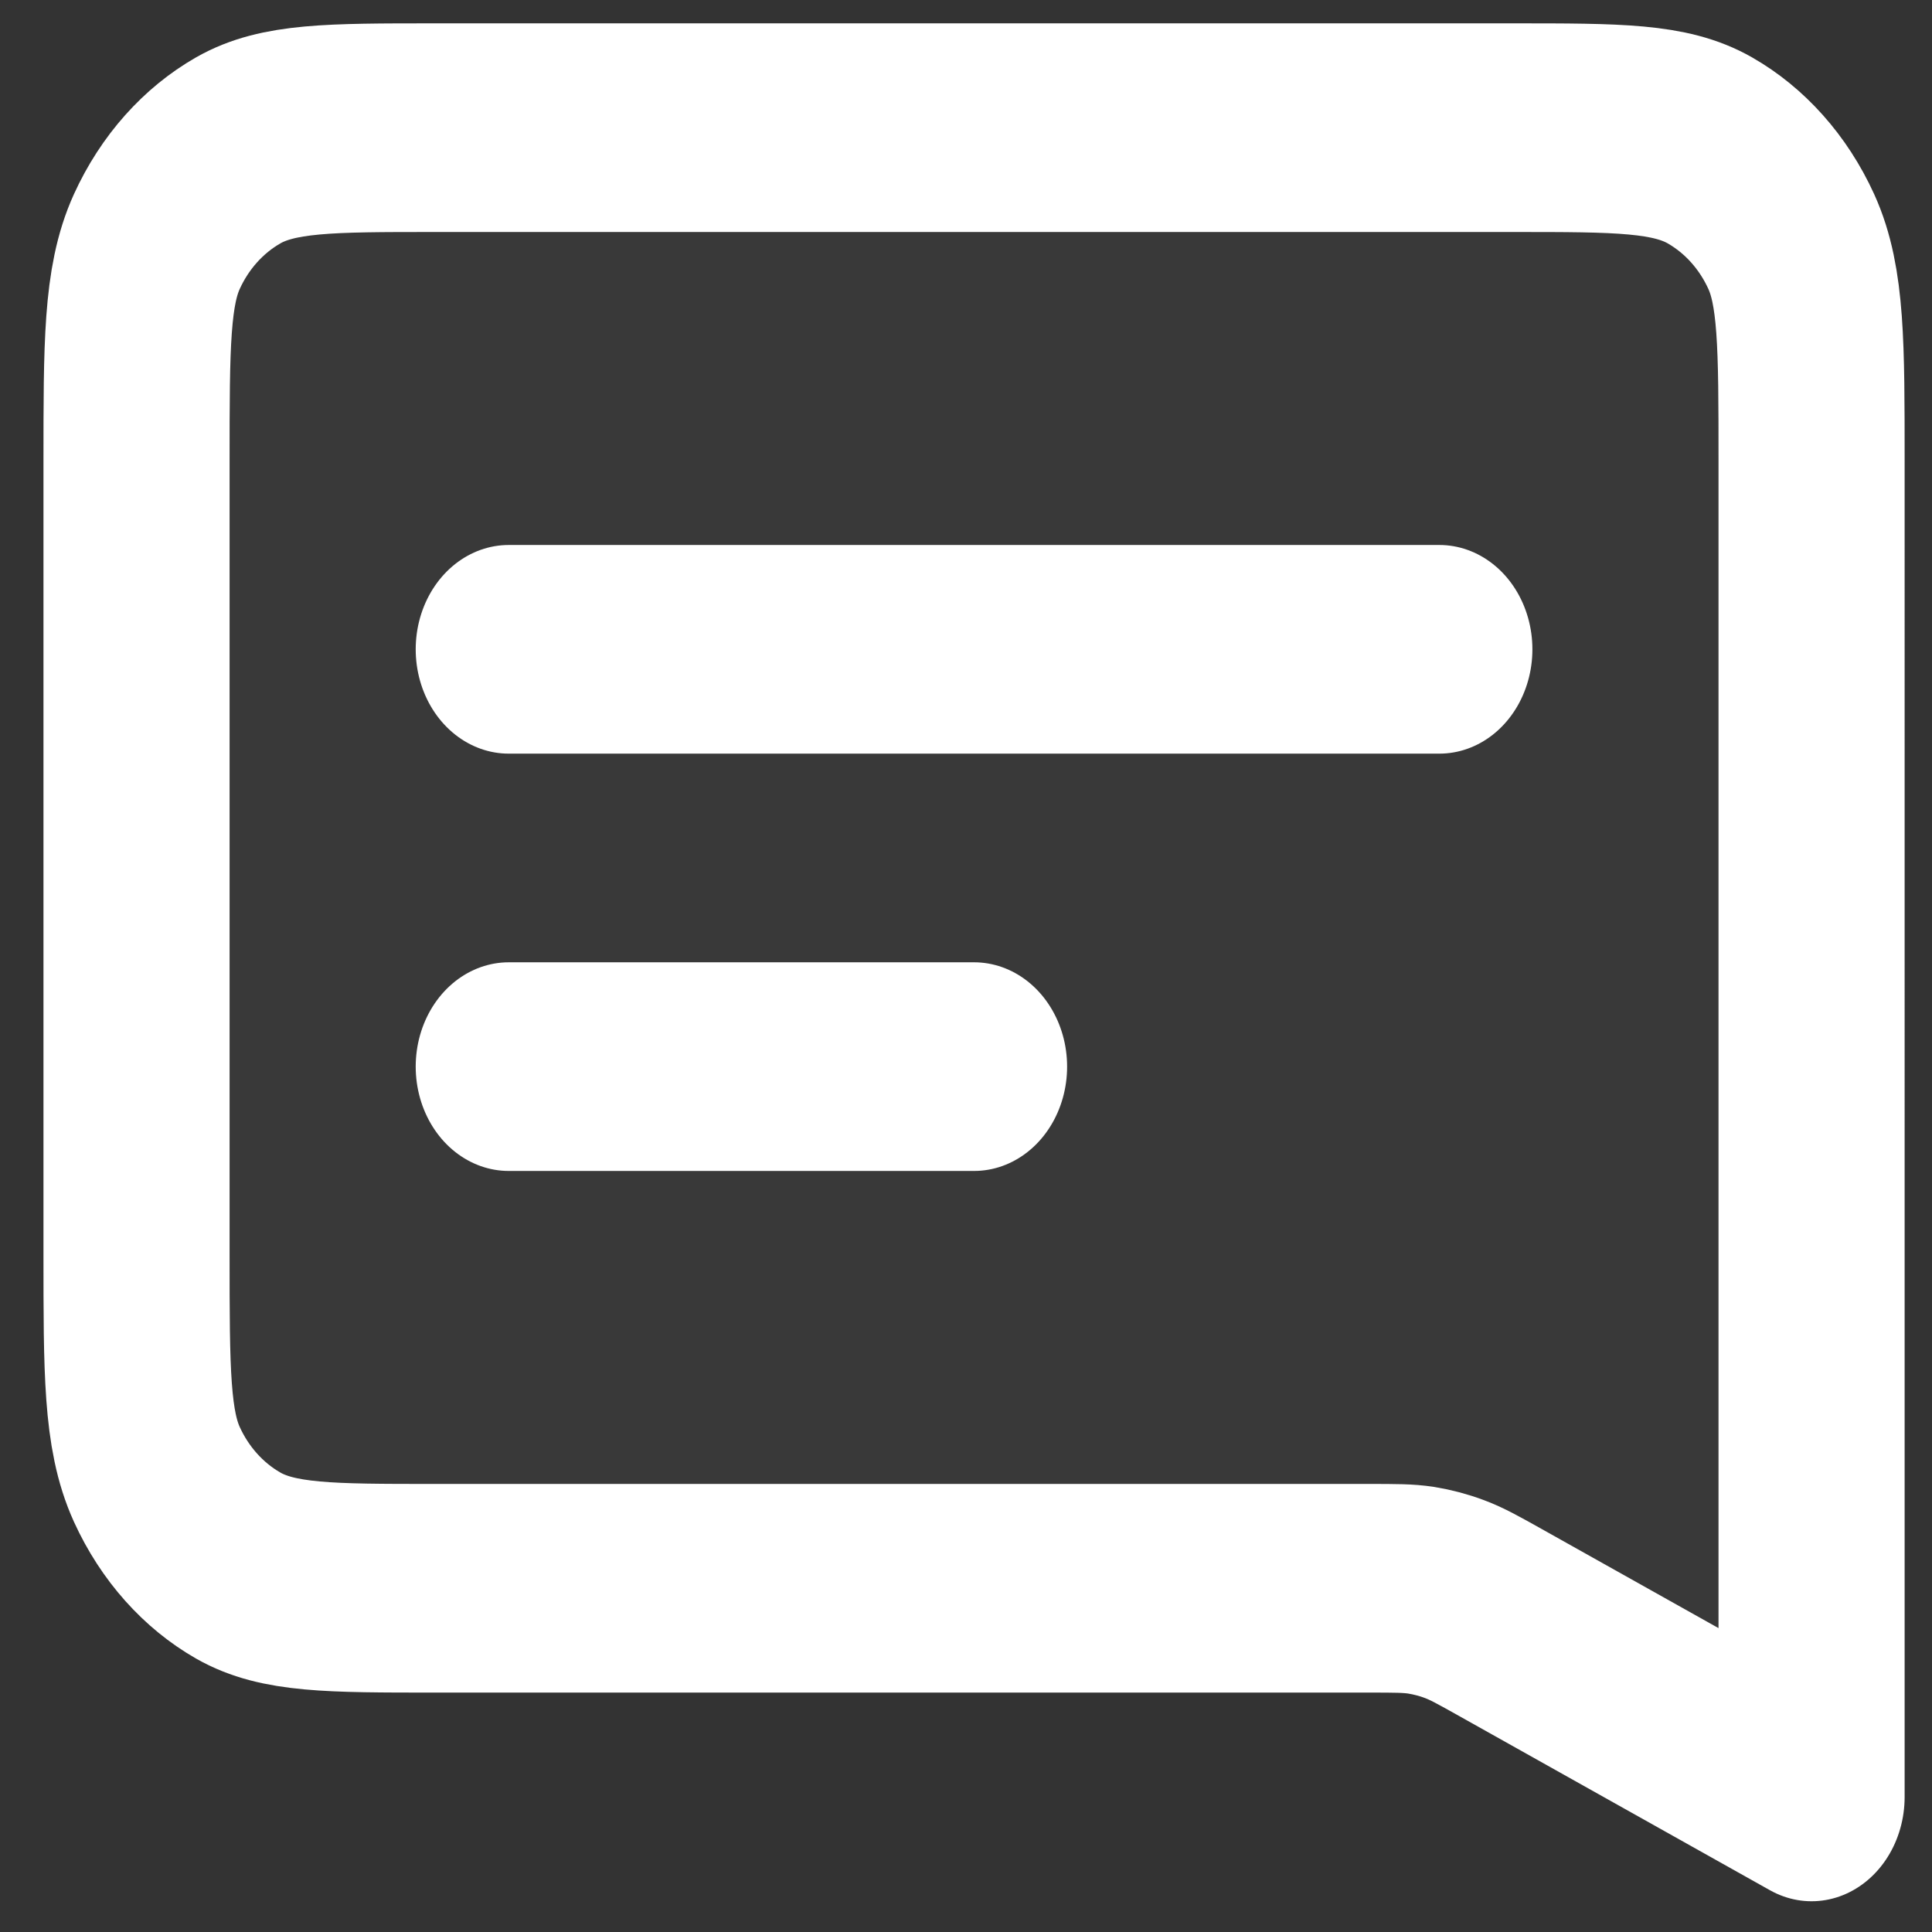 <?xml version="1.0" encoding="UTF-8" standalone="no"?>
<!-- Uploaded to: SVG Repo, www.svgrepo.com, Transformed by: SVG Repo Mixer Tools -->

<svg
   xmlns:dc="http://purl.org/dc/elements/1.1/"
   xmlns:cc="http://creativecommons.org/ns#"
   xmlns:rdf="http://www.w3.org/1999/02/22-rdf-syntax-ns#"
   xmlns:svg="http://www.w3.org/2000/svg"
   xmlns="http://www.w3.org/2000/svg"
   xmlns:sodipodi="http://sodipodi.sourceforge.net/DTD/sodipodi-0.dtd"
   xmlns:inkscape="http://www.inkscape.org/namespaces/inkscape"
   width="800px"
   height="800px"
   viewBox="0 0 24 24"
   fill="none"
   version="1.1"
   id="svg7"
   sodipodi:docname="message-square-lines-svgrepo-com.svg"
   inkscape:version="0.92.4 (5da689c313, 2019-01-14)">
  <rect x="0" y="0" width="24" height="24" fill="#333333" stroke="none"/>
  <defs
     id="defs11" />
  <sodipodi:namedview
     pagecolor="#ffffff"
     bordercolor="#666666"
     borderopacity="1"
     objecttolerance="10"
     gridtolerance="10"
     guidetolerance="10"
     inkscape:pageopacity="0"
     inkscape:pageshadow="2"
     inkscape:window-width="3000"
     inkscape:window-height="1875"
     id="namedview9"
     showgrid="false"
     inkscape:zoom="0.295"
     inkscape:cx="-430.50847"
     inkscape:cy="400"
     inkscape:window-x="-13"
     inkscape:window-y="-13"
     inkscape:window-maximized="1"
     inkscape:current-layer="SVGRepo_iconCarrier" />
  <g
     id="SVGRepo_bgCarrier"
     stroke-width="0" />
  <g
     id="SVGRepo_tracerCarrier"
     stroke-linecap="round"
     stroke-linejoin="round" />
  <g
     id="SVGRepo_iconCarrier"
     transform="matrix(1.156,0,0,1.296,-1.772,-3.598)"
     style="fill:#ffffff">
    <path
       d="M 7,9 H 17 M 7,13 h 5 m 9,7 -3.324,-1.662 c -0.252,-0.126 -0.378,-0.189 -0.51,-0.233 C 17.048,18.065 16.928,18.037 16.805,18.019 16.667,18 16.526,18 16.245,18 H 6.2 C 5.08,18 4.52,18 4.092,17.782 3.716,17.59 3.41,17.284 3.218,16.908 3,16.48 3,15.92 3,14.8 V 7.2 C 3,6.08 3,5.52 3.218,5.092 3.41,4.716 3.716,4.41 4.092,4.218 4.52,4 5.08,4 6.2,4 h 11.6 c 1.12,0 1.68,0 2.108,0.218 0.376,0.192 0.682,0.498 0.874,0.874 C 21,5.52 21,6.08 21,7.2 Z"
       id="path4"
       inkscape:connector-curvature="0"
       style="stroke:#ffffff;stroke-width:2;stroke-linecap:round;stroke-linejoin:round;fill:#ffffff;stroke-opacity:1;fill-opacity:0.029" />
  </g>
</svg>
